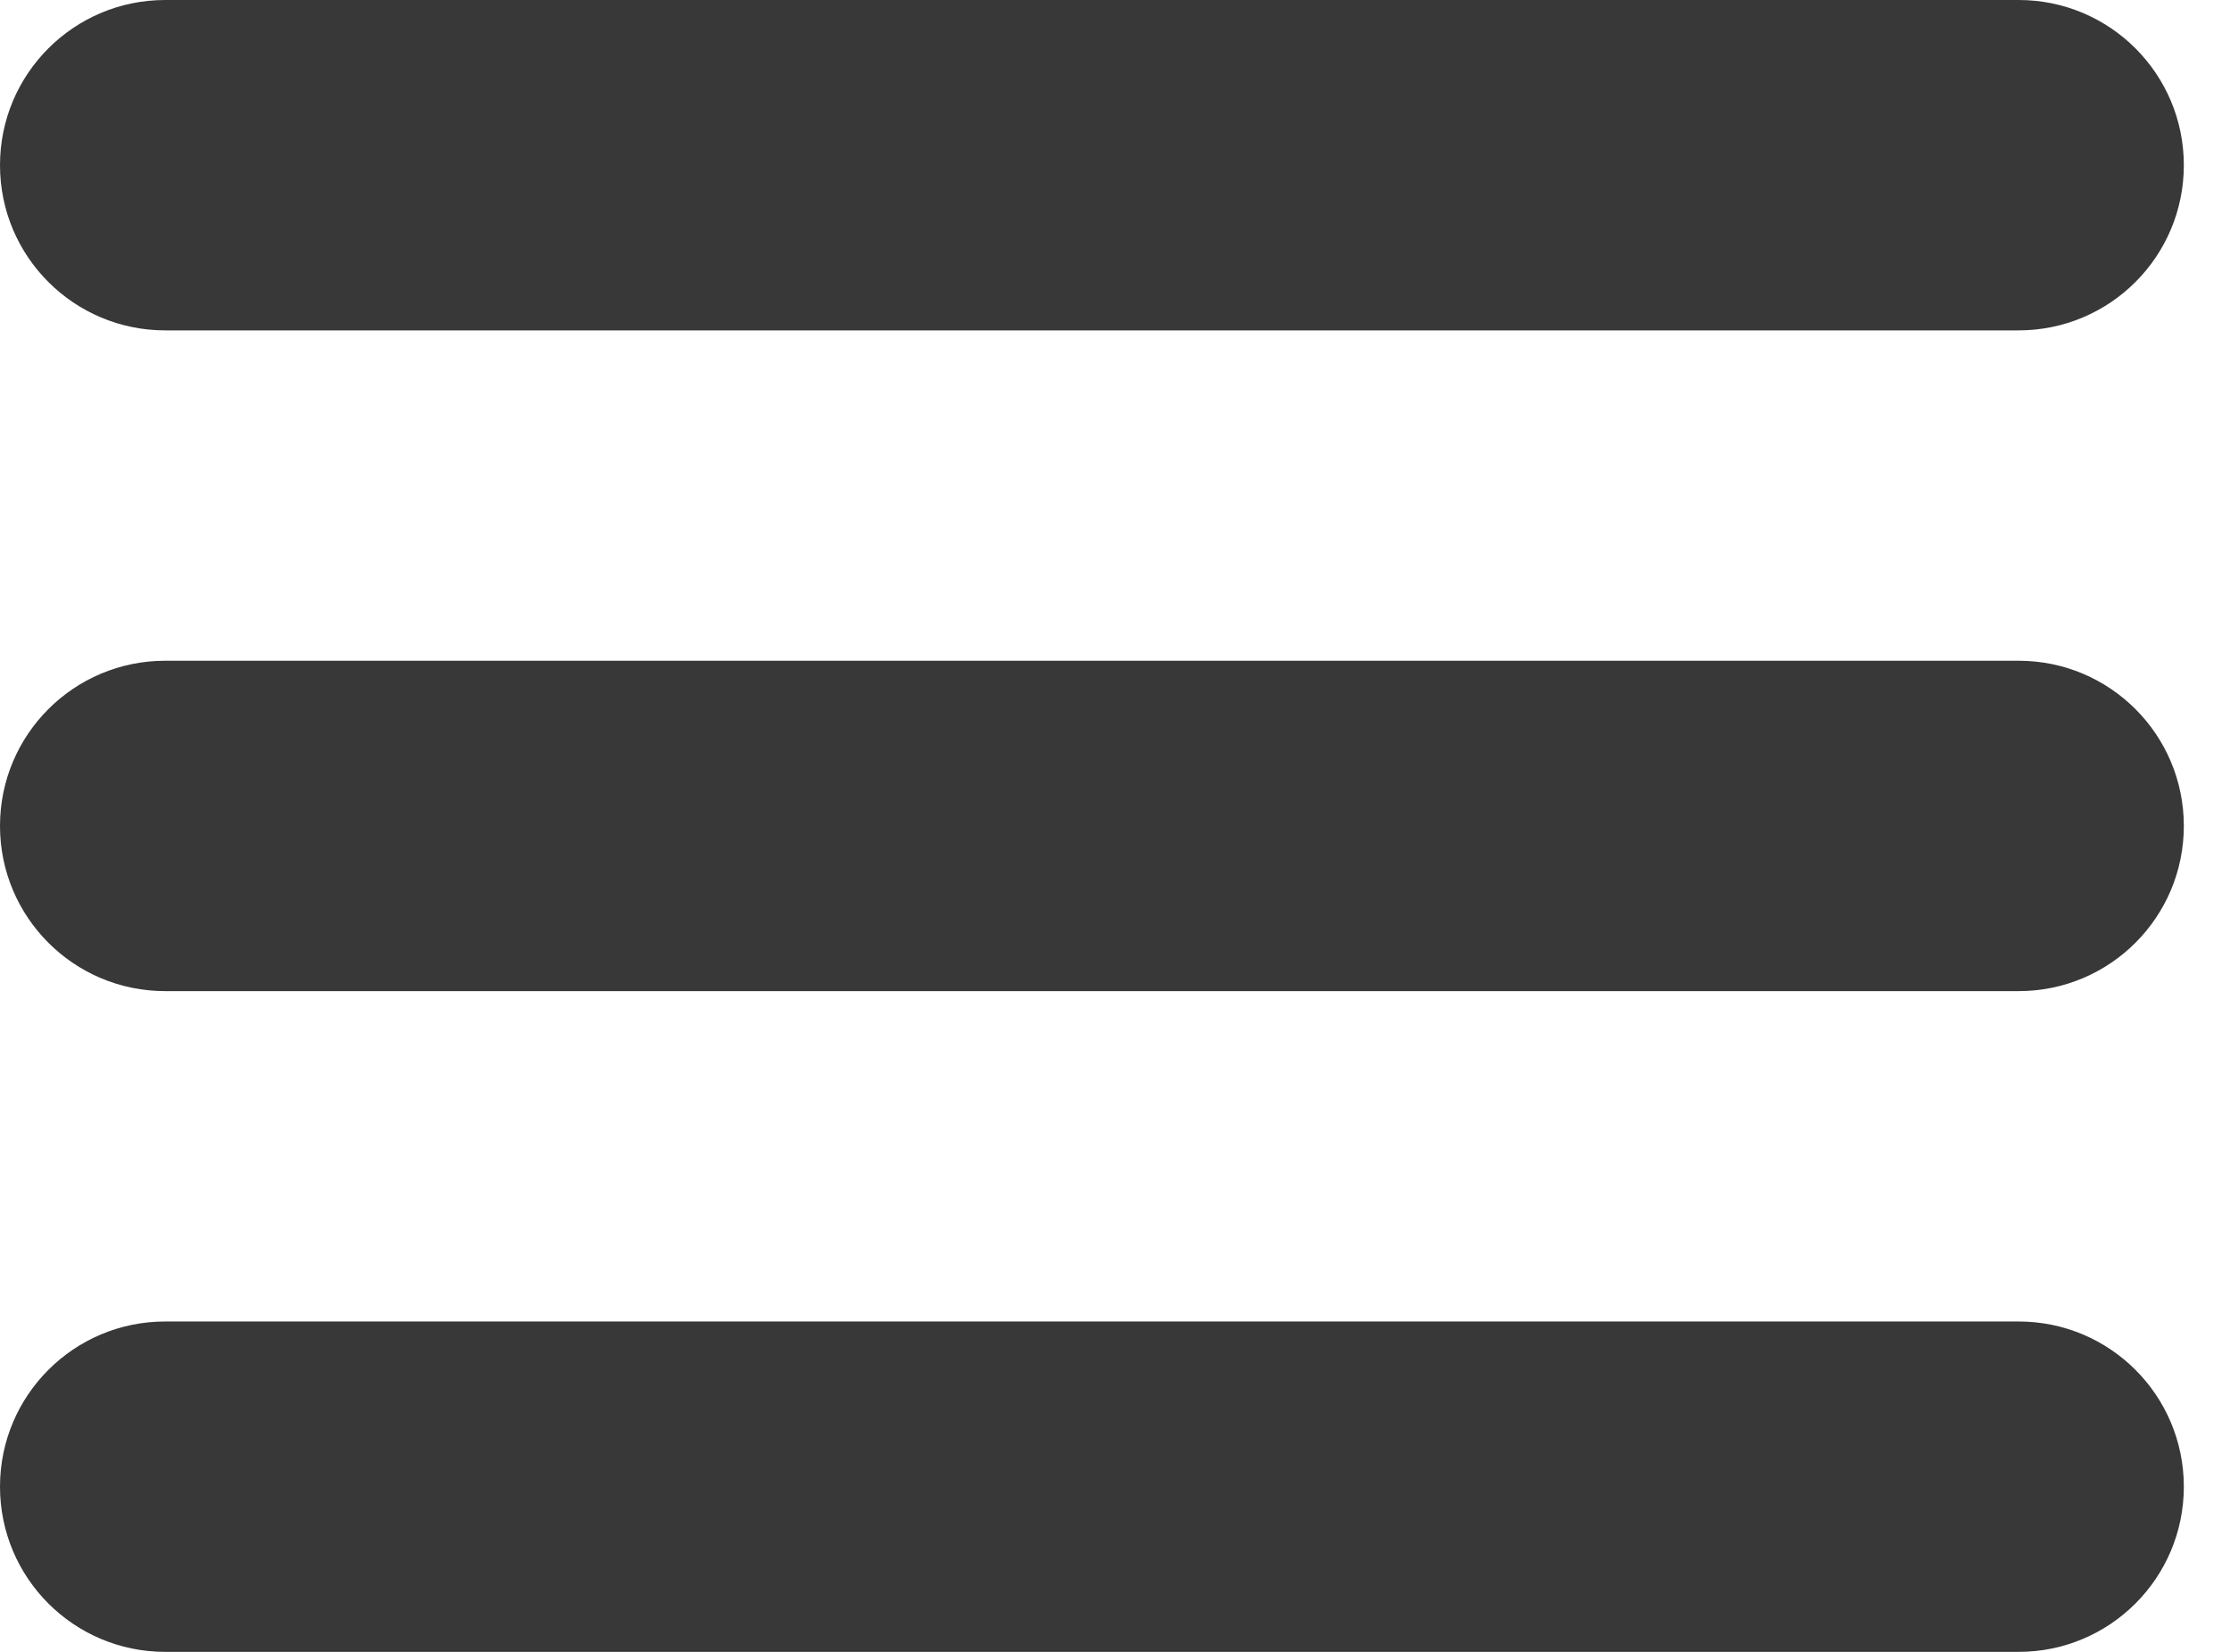 <svg width="27" height="20" viewBox="0 0 27 20" fill="none" xmlns="http://www.w3.org/2000/svg">
<path d="M0 2C0 0.895 0.895 0 2 0H24.441C25.546 0 26.441 0.895 26.441 2C26.441 3.105 25.546 4 24.441 4H2C0.895 4 0 3.105 0 2Z" fill="#383838"/>
<path d="M0 10C0 8.895 0.895 8 2 8H24.441C25.546 8 26.441 8.895 26.441 10C26.441 11.105 25.546 12 24.441 12H2C0.895 12 0 11.105 0 10Z" fill="#383838"/>
<path d="M0 18C0 16.895 0.895 16 2 16H24.441C25.546 16 26.441 16.895 26.441 18C26.441 19.105 25.546 20 24.441 20H2C0.895 20 0 19.105 0 18Z" fill="#383838"/>
</svg>
